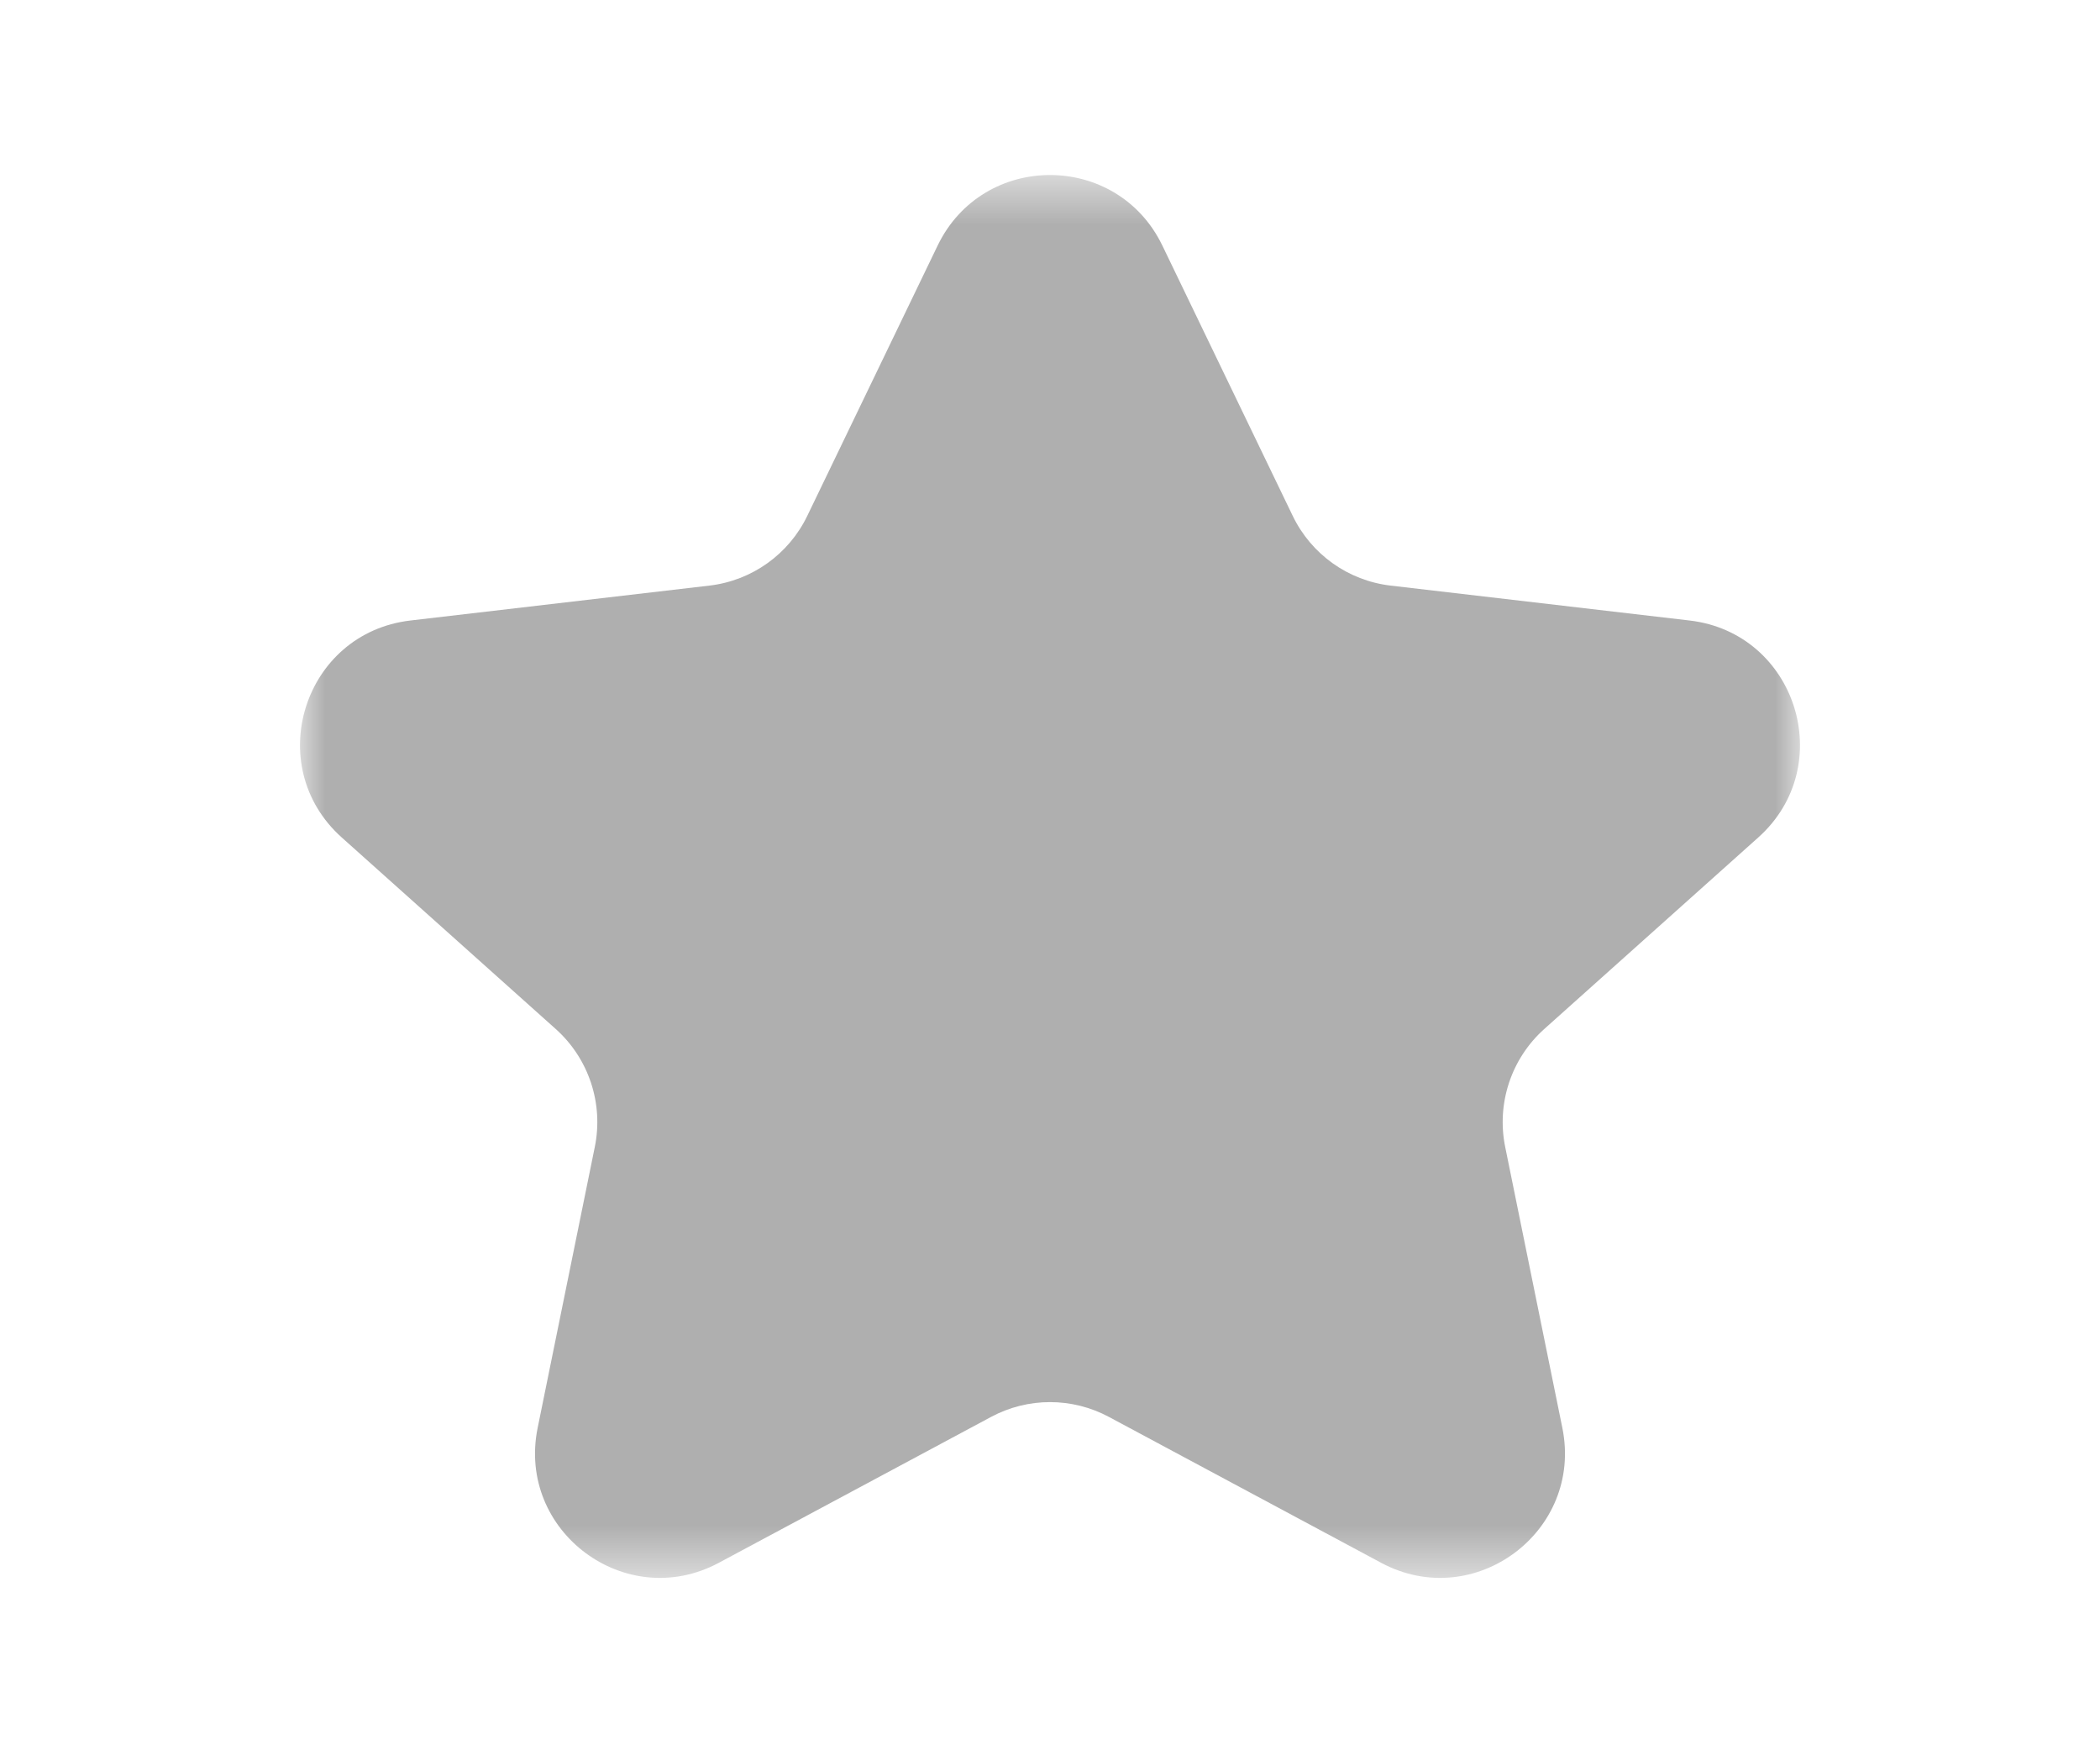 <svg width="42" height="35" viewBox="0 0 42 35" fill="none" xmlns="http://www.w3.org/2000/svg">
<g clip-path="url(#clip0_120_2148)">
<mask id="mask0_120_2148" style="mask-type:luminance" maskUnits="userSpaceOnUse" x="6" y="3" width="30" height="29">
<path d="M36 3.5H6V31.5H36V3.5Z" fill="white"/>
</mask>
<g mask="url(#mask0_120_2148)">
<path d="M18.752 4.912C19.66 3.029 22.34 3.029 23.248 4.912L25.854 10.315C26.225 11.085 26.964 11.611 27.812 11.71L33.791 12.408C35.927 12.657 36.768 15.311 35.166 16.746L30.884 20.578C30.224 21.17 29.927 22.067 30.104 22.936L31.247 28.553C31.668 30.624 29.486 32.249 27.623 31.251L22.179 28.334C21.442 27.939 20.558 27.939 19.821 28.334L14.377 31.251C12.514 32.249 10.332 30.624 10.753 28.553L11.896 22.936C12.073 22.067 11.776 21.17 11.116 20.578L6.834 16.746C5.232 15.311 6.073 12.657 8.209 12.408L14.188 11.71C15.036 11.611 15.775 11.085 16.146 10.315L18.752 4.912Z" fill="#AFAFAF"/>
</g>
</g>
<defs>
<clipPath id="clip0_120_2148">
<rect width="42" height="34" fill="white" transform="translate(0 0.5)"/>
</clipPath>
</defs>
</svg>

